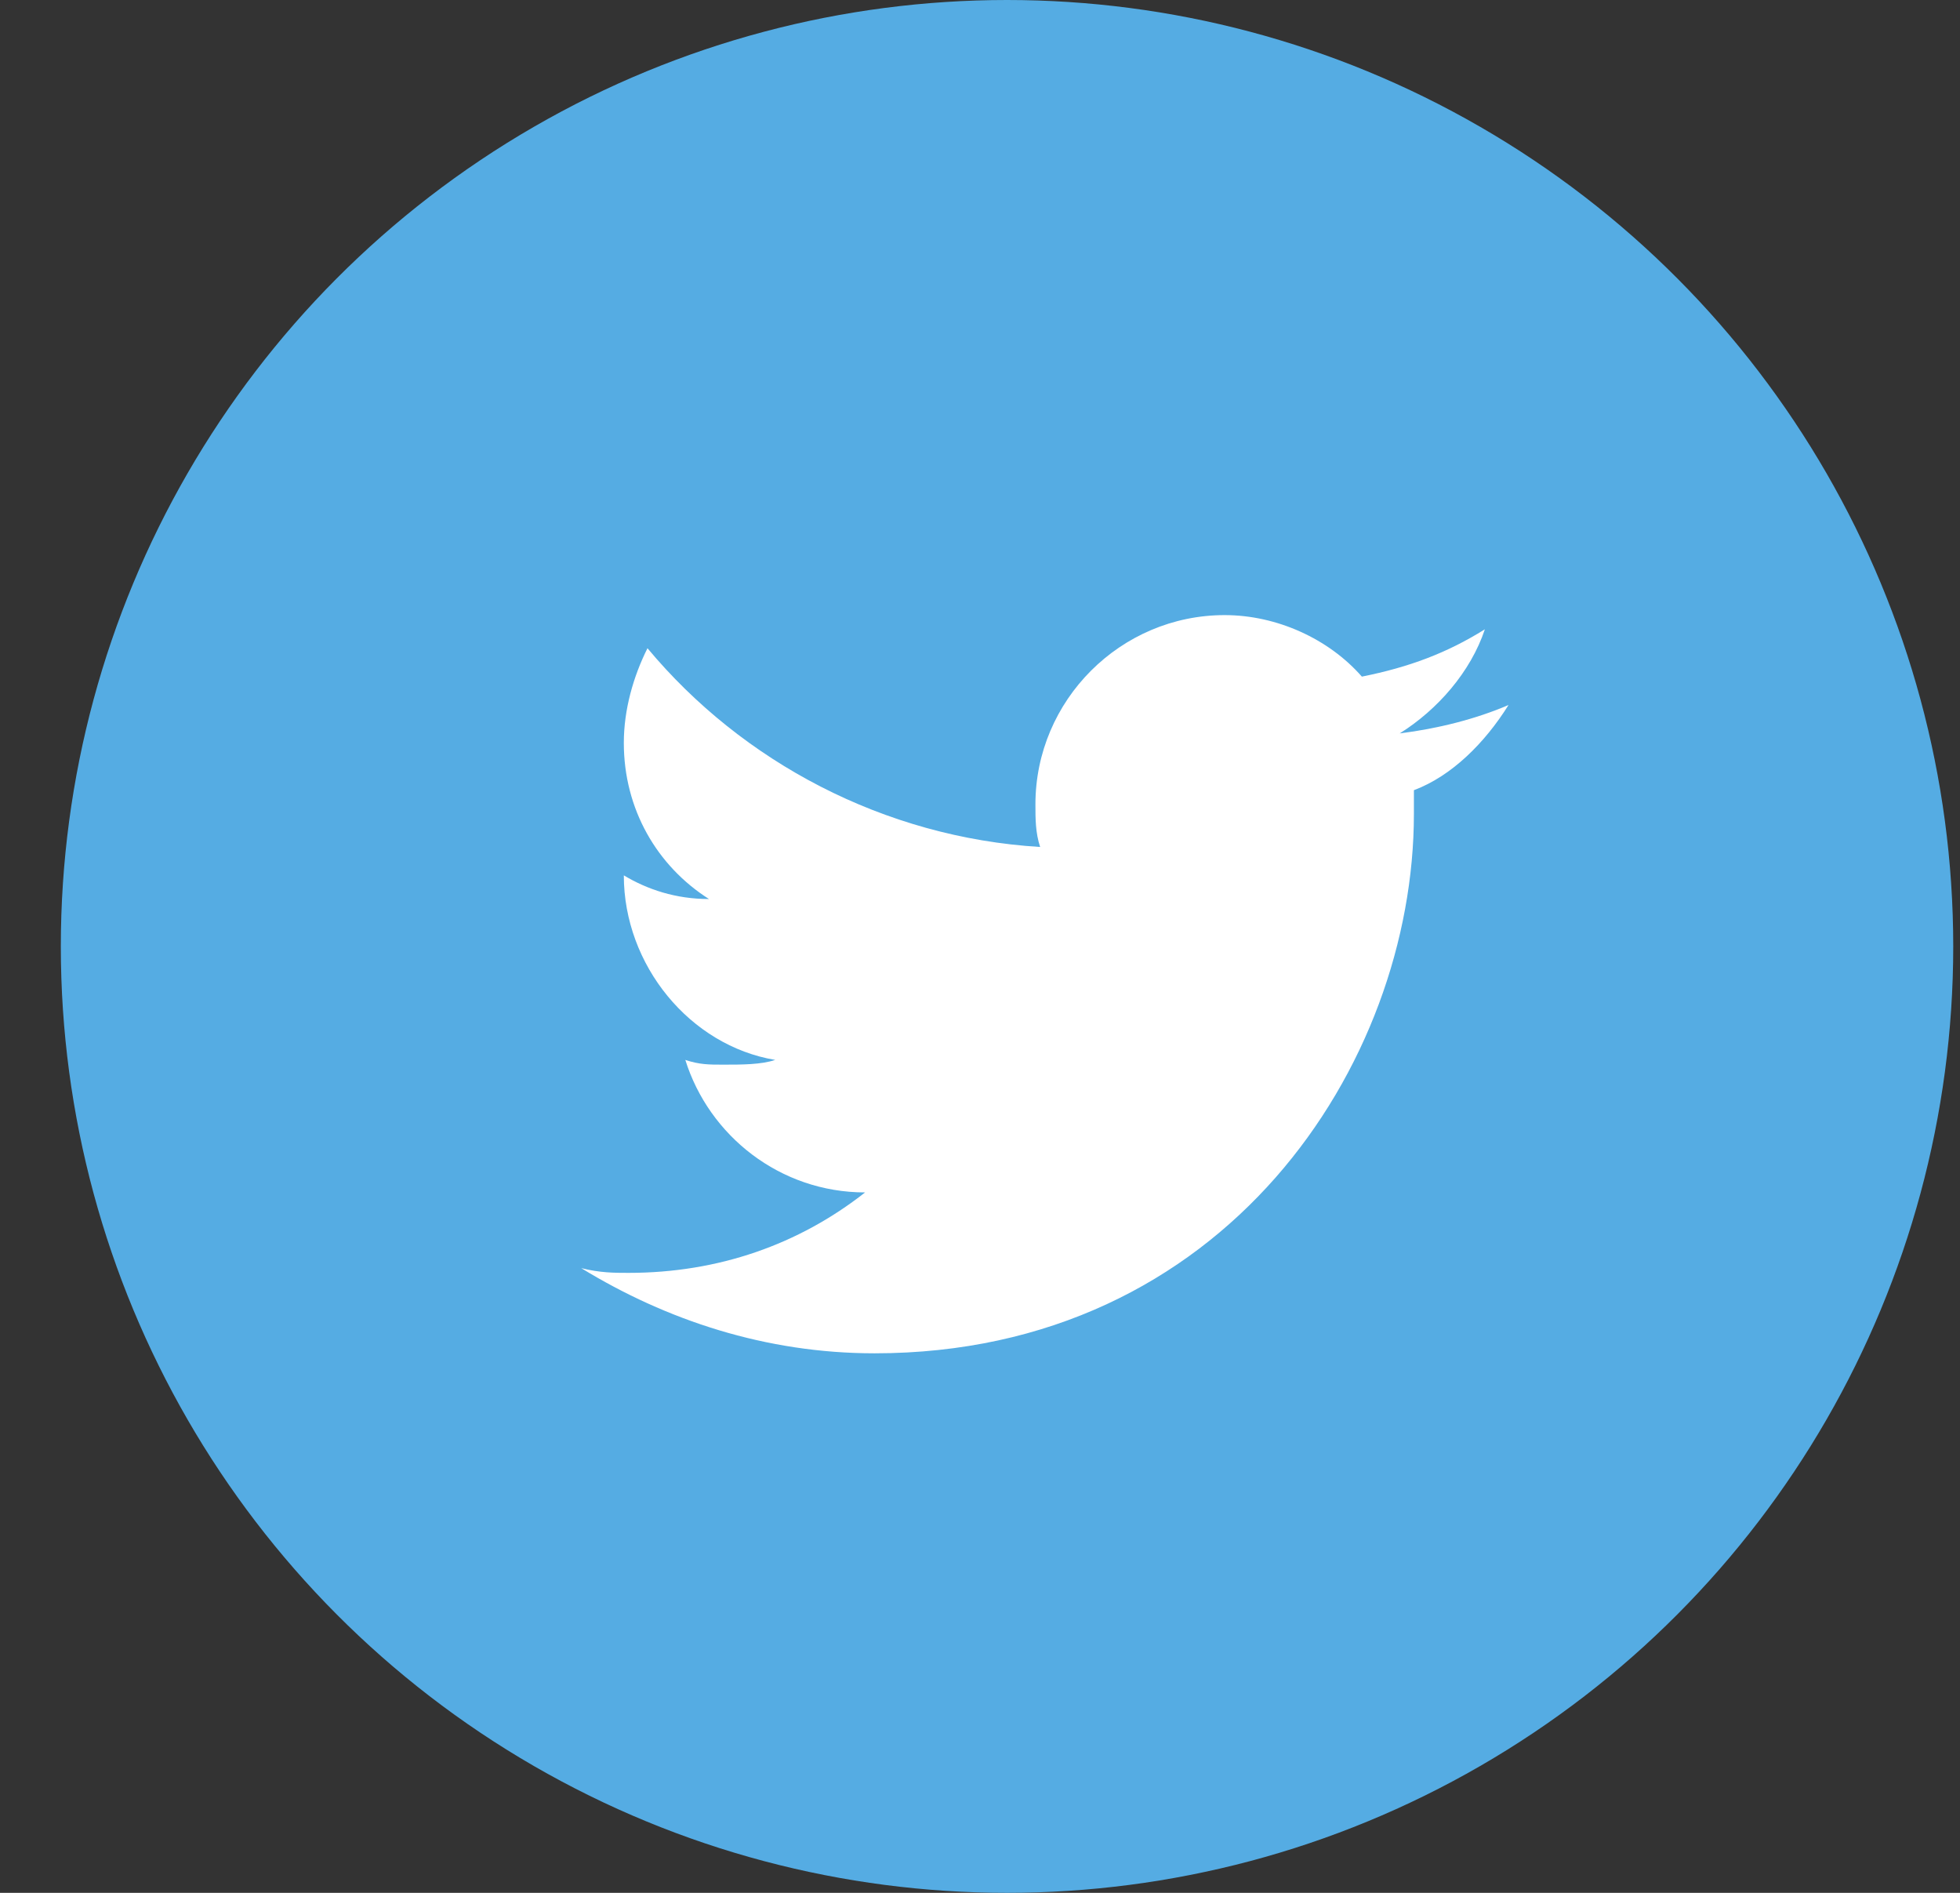 <svg width="29" height="28" viewBox="0 0 29 28" fill="none" xmlns="http://www.w3.org/2000/svg">
<rect x="0" y="0" width="29" height="28" fill="#333333" stroke="none"/>
<circle cx="14.9" cy="14" r="14" fill="#55ACE3"/>
<path d="M22.32 10.429C21.83 10.639 21.27 10.779 20.71 10.849C21.27 10.499 21.76 9.939 21.97 9.309C21.41 9.659 20.85 9.869 20.15 10.009C19.66 9.449 18.89 9.099 18.12 9.099C16.58 9.099 15.32 10.359 15.32 11.899C15.32 12.109 15.32 12.319 15.39 12.529C13.08 12.389 10.98 11.269 9.58 9.589C9.37 10.009 9.23 10.499 9.23 10.989C9.23 11.969 9.72 12.809 10.49 13.299C10 13.299 9.58 13.159 9.23 12.949C9.23 14.279 10.21 15.469 11.47 15.679C11.26 15.749 10.98 15.749 10.7 15.749C10.49 15.749 10.35 15.749 10.14 15.679C10.49 16.799 11.54 17.639 12.8 17.639C11.82 18.409 10.63 18.829 9.3 18.829C9.09 18.829 8.88 18.829 8.6 18.759C9.86 19.529 11.33 20.019 12.94 20.019C18.12 20.019 20.92 15.749 20.92 12.039V11.689C21.48 11.479 21.97 10.989 22.32 10.429Z" fill="white"/>
</svg>
